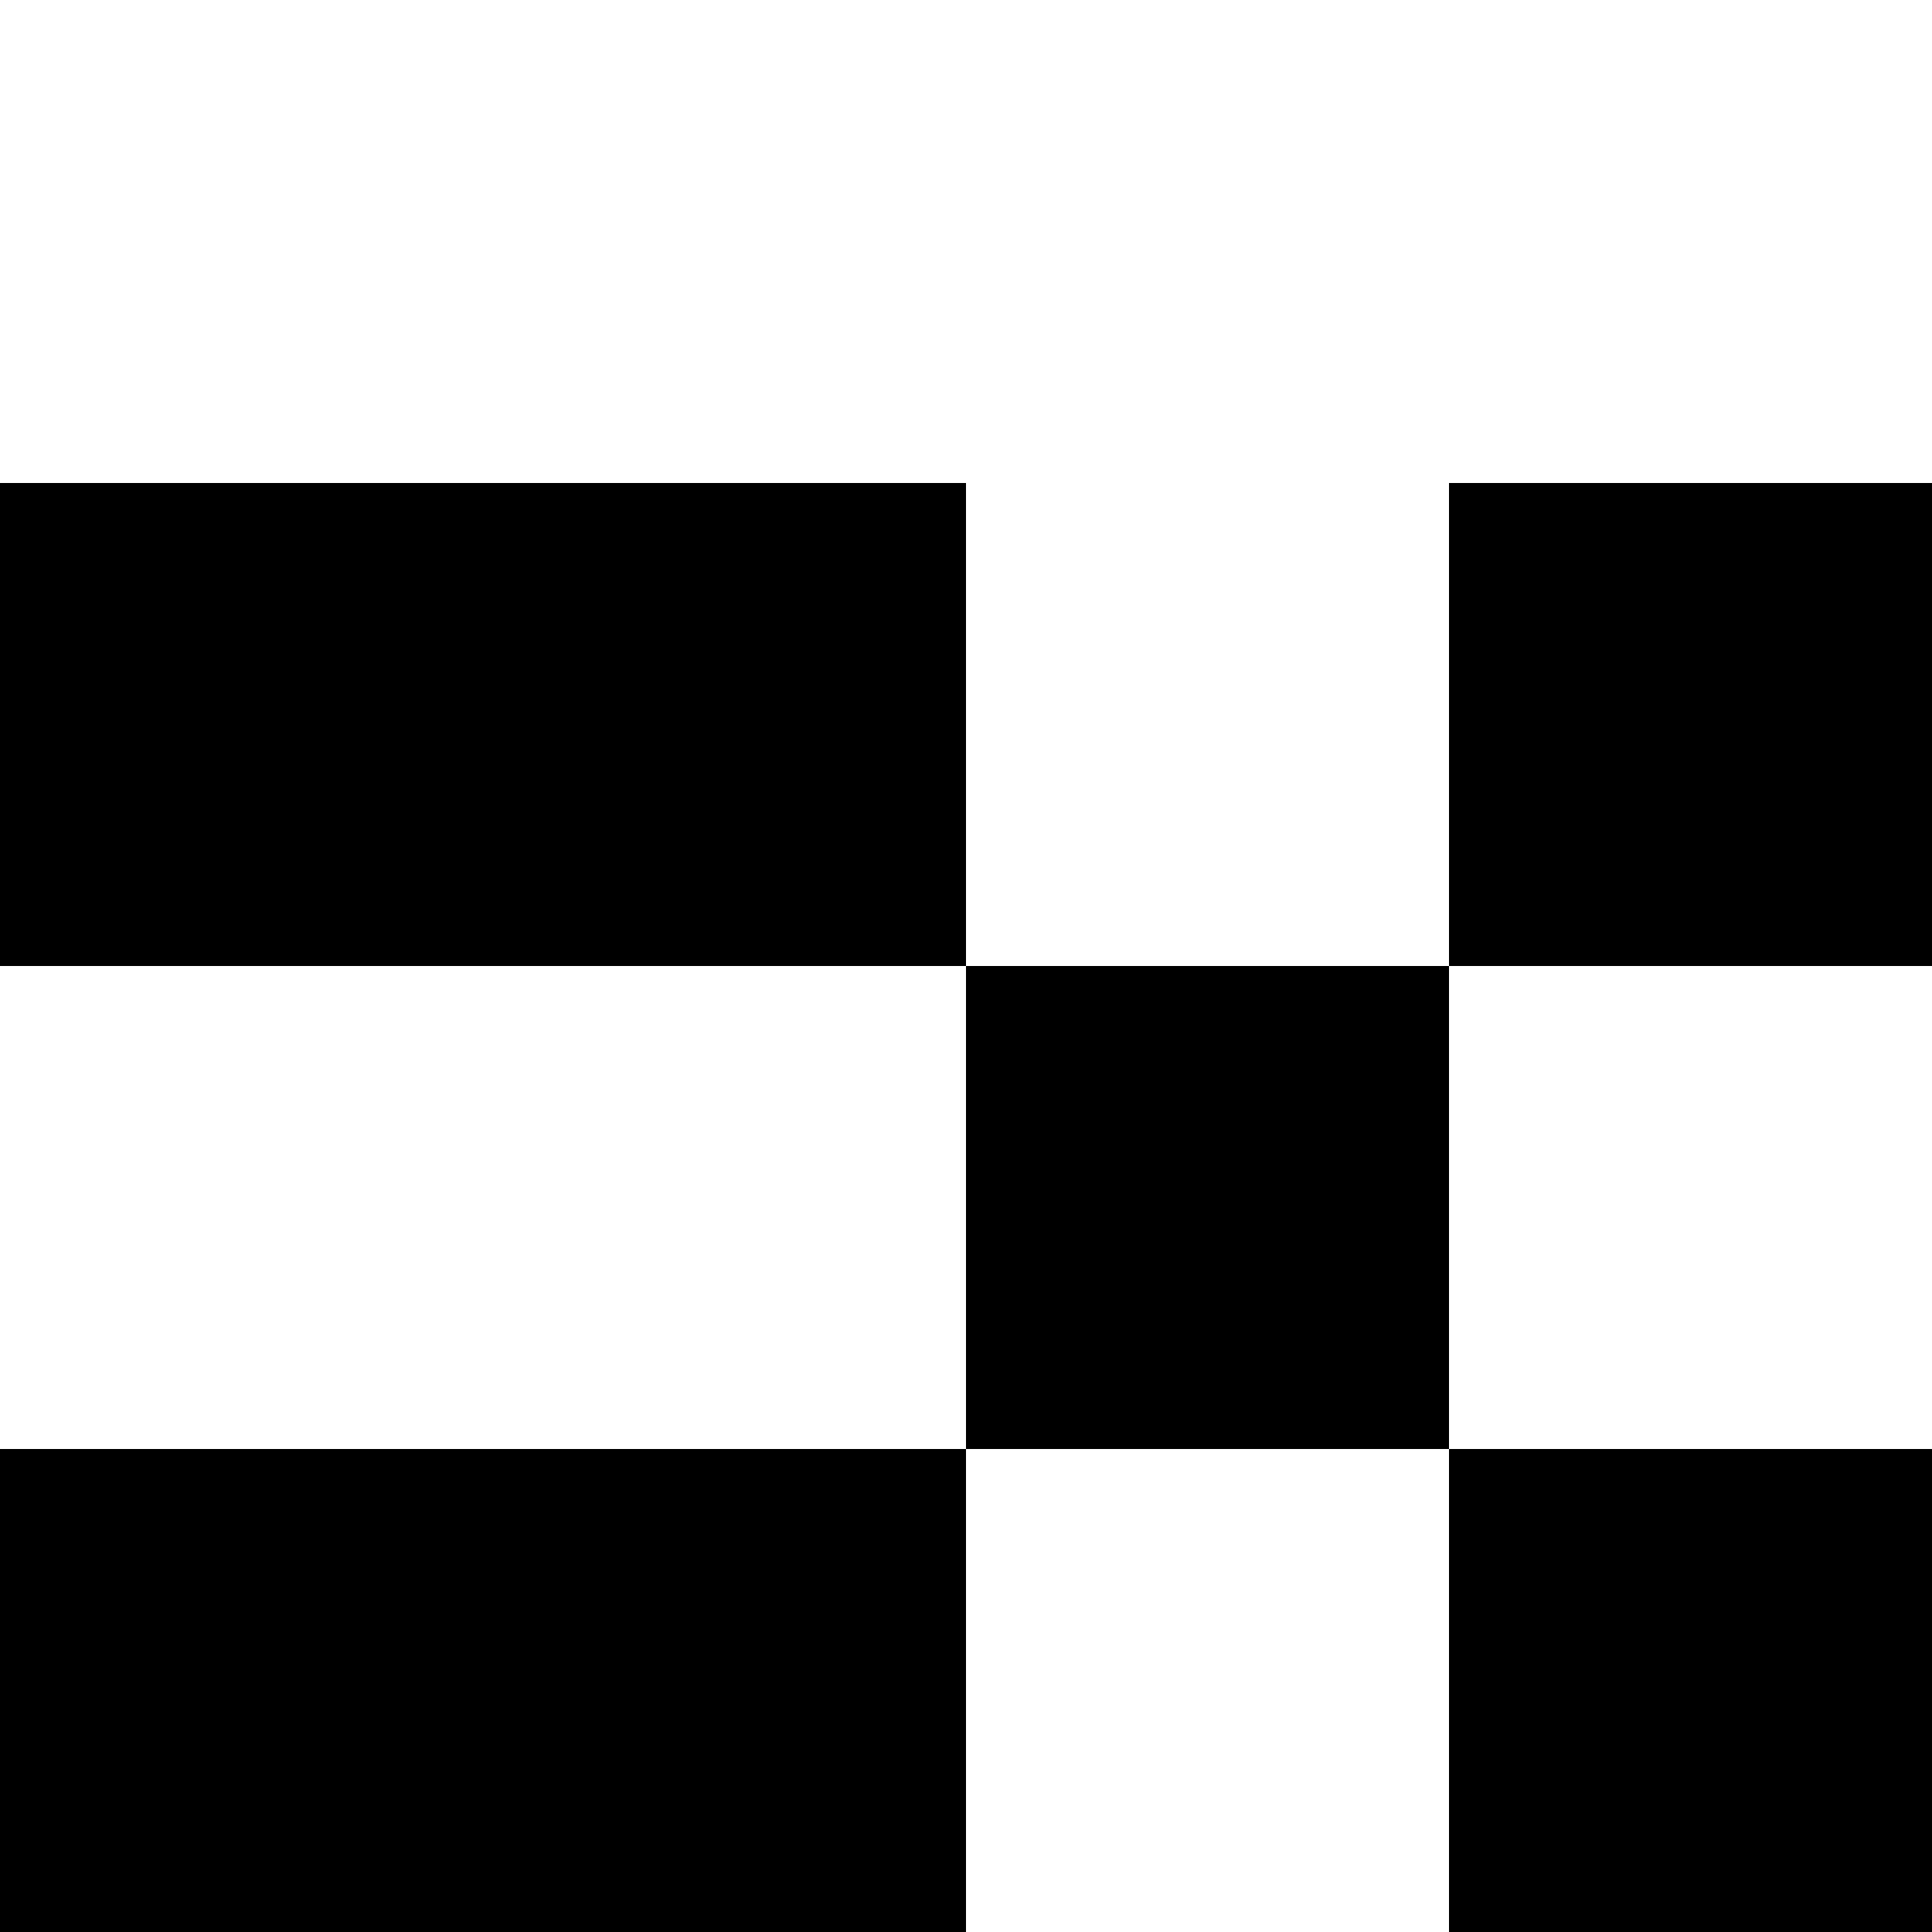 <?xml version="1.0" encoding="UTF-8"?>
<svg id="Layer_1" data-name="Layer 1" xmlns="http://www.w3.org/2000/svg" viewBox="0 0 4 4">
  <polygon points="1 1 0 1 0 2 1 2 2 2 2 1 1 1"/>
  <rect x="3" y="1" width="1" height="1"/>
  <rect x="2" y="2" width="1" height="1"/>
  <polygon points="0 3 0 4 1 4 2 4 2 3 1 3 0 3"/>
  <rect x="3" y="3" width="1" height="1"/>
</svg>